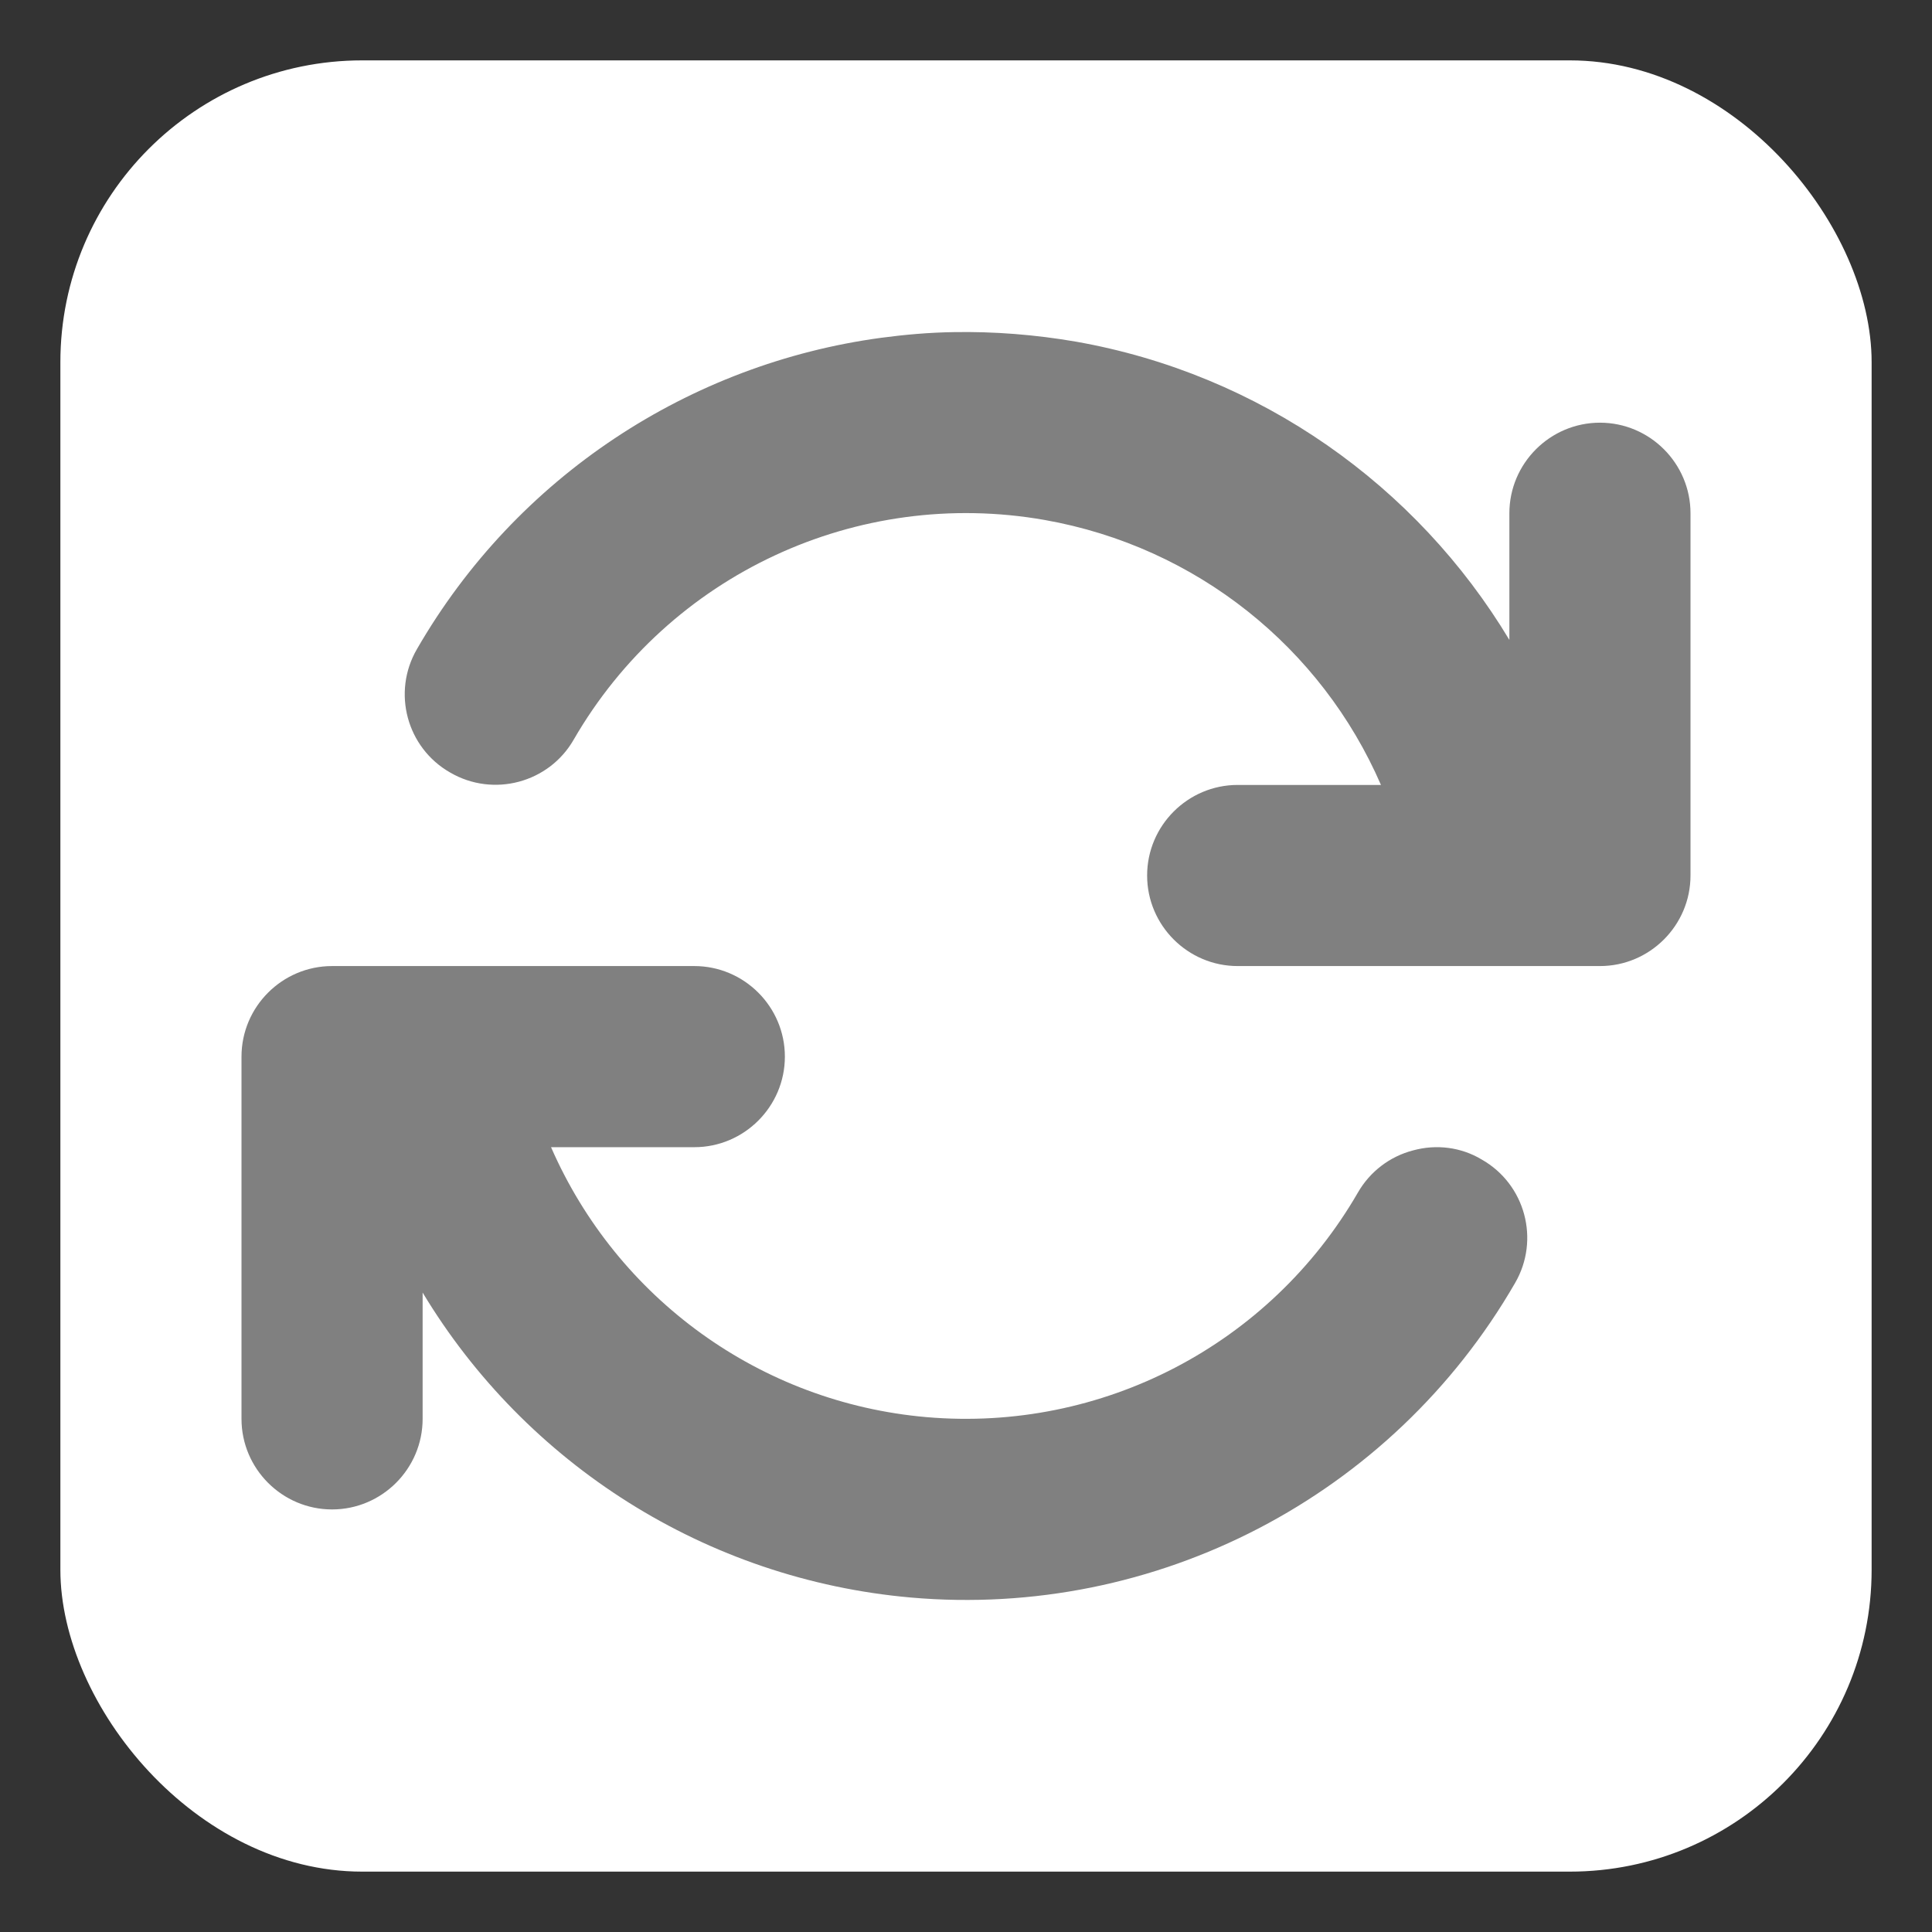 <?xml version="1.0" encoding="UTF-8" standalone="no"?>
<svg
   width="32"
   height="32"
   version="1.1"
   id="svg242"
   sodipodi:docname="emblem-synchronizing.svg"
   xml:space="preserve"
   inkscape:version="1.2.1 (9c6d41e410, 2022-07-14)"
   xmlns:inkscape="http://www.inkscape.org/namespaces/inkscape"
   xmlns:sodipodi="http://sodipodi.sourceforge.net/DTD/sodipodi-0.dtd"
   xmlns="http://www.w3.org/2000/svg"
   xmlns:svg="http://www.w3.org/2000/svg"><rect width="100%" height="100%" fill="#333333" stroke="none"/><defs
     id="defs246" /><sodipodi:namedview
     id="namedview244"
     pagecolor="#505050"
     bordercolor="#ffffff"
     borderopacity="1"
     inkscape:showpageshadow="0"
     inkscape:pageopacity="0"
     inkscape:pagecheckerboard="1"
     inkscape:deskcolor="#505050"
     showgrid="false"
     inkscape:zoom="16.921875"
     inkscape:cx="0.62049861"
     inkscape:cy="11.700831"
     inkscape:window-width="2560"
     inkscape:window-height="1358"
     inkscape:window-x="0"
     inkscape:window-y="0"
     inkscape:window-maximized="1"
     inkscape:current-layer="svg242" /><rect
     style="fill:#ffffff;fill-opacity:1.0;stroke-width:1.91"
     id="rect303"
     width="30"
     height="30"
     x="1"
     y="1"
     rx="5"
     ry="5" /><path
     d="m 15.795,5.501 c -0.404,0.006 -0.803,0.041 -1.201,0.094 -3.164,0.428 -6.035,2.291 -7.688,5.156 -0.416,0.715 -0.17,1.635 0.551,2.045 0.715,0.416 1.635,0.17 2.045,-0.545 1.582,-2.736 4.693,-4.184 7.799,-3.639 2.52,0.445 4.588,2.121 5.572,4.389 h -2.373 c -0.826,0 -1.5,0.674 -1.5,1.5 0,0.826 0.674,1.5 1.5,1.5 h 6 C 27.326,16.001 28,15.327 28,14.501 V 8.501 c 0,-0.826 -0.674,-1.5 -1.5,-1.5 -0.826,0 -1.5,0.674 -1.5,1.5 V 10.599 C 23.465,8.044 20.875,6.198 17.822,5.659 17.143,5.542 16.463,5.489 15.795,5.501 Z M 5.5,16.001 C 4.674,16.001 4,16.675 4,17.501 v 6 c 0,0.826 0.674,1.5 1.5,1.5 0.826,0 1.5,-0.674 1.5,-1.5 v -2.092 c 1.711,2.842 4.699,4.752 8.086,5.051 4.061,0.357 7.969,-1.676 10.008,-5.209 0.416,-0.715 0.17,-1.635 -0.551,-2.045 -0.34,-0.205 -0.75,-0.258 -1.137,-0.152 -0.387,0.1 -0.715,0.352 -0.914,0.697 -1.459,2.525 -4.236,3.973 -7.148,3.721 -2.748,-0.24 -5.121,-1.963 -6.217,-4.471 h 2.373 c 0.826,0 1.5,-0.674 1.5,-1.5 0,-0.826 -0.674,-1.5 -1.5,-1.5 z m 0,0"
     fill="#2e3436"
     id="path297"
     style="fill:#808080;fill-opacity:1.0;stroke-width:1.5" /></svg>
